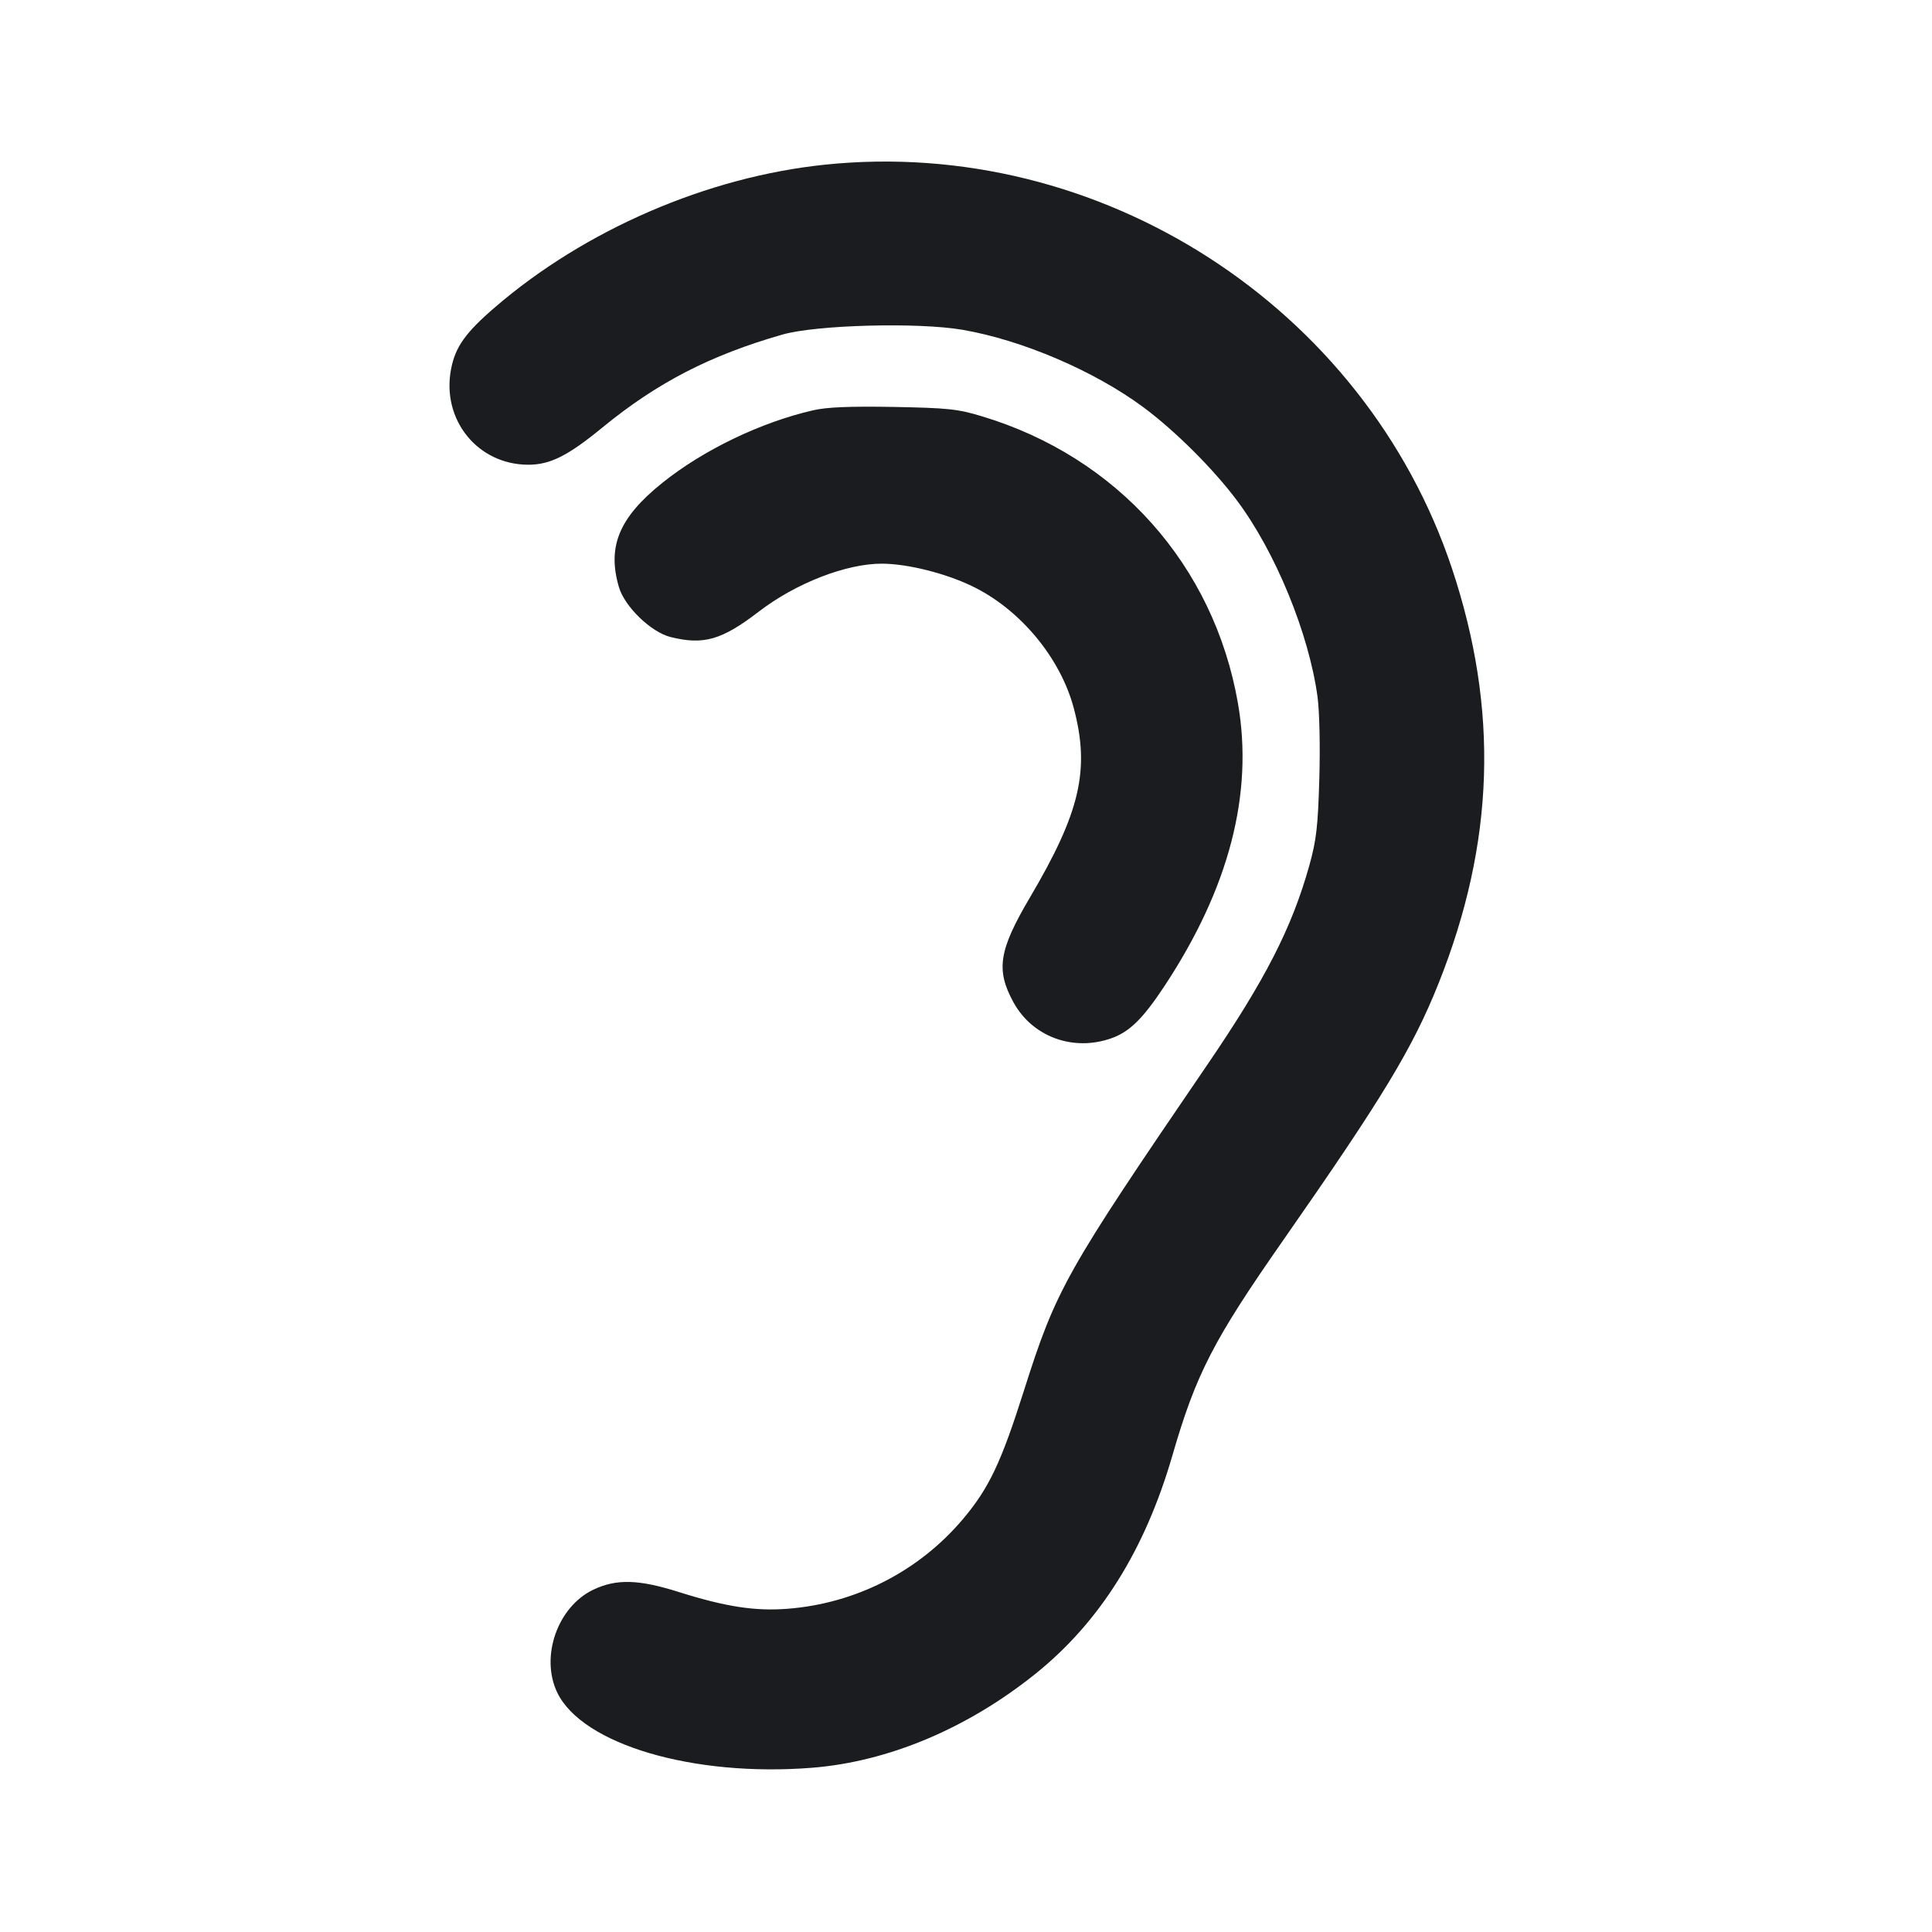 <svg width="24" height="24" viewBox="0 0 24 24" fill="none" xmlns="http://www.w3.org/2000/svg"><path d="M10.244 2.046 C 8.784 2.198,7.268 2.854,6.150 3.816 C 5.781 4.133,5.655 4.311,5.603 4.587 C 5.483 5.215,5.934 5.772,6.562 5.773 C 6.834 5.773,7.054 5.663,7.483 5.311 C 8.162 4.754,8.822 4.413,9.720 4.156 C 10.144 4.035,11.407 4.002,11.958 4.097 C 12.703 4.226,13.596 4.609,14.205 5.060 C 14.598 5.352,15.075 5.827,15.368 6.220 C 15.846 6.860,16.260 7.871,16.367 8.657 C 16.391 8.839,16.401 9.270,16.389 9.677 C 16.372 10.270,16.352 10.438,16.265 10.751 C 16.048 11.527,15.717 12.173,14.992 13.235 C 13.230 15.816,13.121 16.011,12.718 17.280 C 12.436 18.169,12.285 18.487,11.965 18.867 C 11.417 19.518,10.631 19.920,9.780 19.985 C 9.377 20.016,9.011 19.959,8.434 19.777 C 7.935 19.619,7.658 19.611,7.372 19.747 C 6.926 19.958,6.708 20.581,6.923 21.027 C 7.235 21.670,8.609 22.076,10.085 21.960 C 11.035 21.885,12.019 21.471,12.866 20.790 C 13.663 20.149,14.224 19.254,14.564 18.080 C 14.859 17.064,15.070 16.653,15.945 15.400 C 17.178 13.633,17.550 13.018,17.870 12.217 C 18.568 10.468,18.621 8.816,18.037 7.062 C 16.951 3.807,13.661 1.689,10.244 2.046 M10.100 5.097 C 9.451 5.246,8.738 5.589,8.228 5.998 C 7.690 6.429,7.540 6.791,7.689 7.295 C 7.760 7.536,8.087 7.852,8.328 7.913 C 8.739 8.016,8.966 7.951,9.427 7.597 C 9.888 7.243,10.515 7.000,10.960 7.002 C 11.274 7.004,11.740 7.120,12.073 7.280 C 12.670 7.566,13.174 8.171,13.340 8.801 C 13.541 9.564,13.419 10.090,12.794 11.149 C 12.408 11.804,12.369 12.046,12.588 12.448 C 12.823 12.879,13.329 13.066,13.805 12.898 C 14.031 12.818,14.196 12.657,14.465 12.250 C 15.268 11.034,15.574 9.858,15.378 8.735 C 15.079 7.021,13.882 5.679,12.200 5.172 C 11.897 5.080,11.777 5.068,11.100 5.055 C 10.554 5.046,10.273 5.057,10.100 5.097 " fill="#1A1C1F" stroke="none" fill-rule="evenodd"></path></svg>